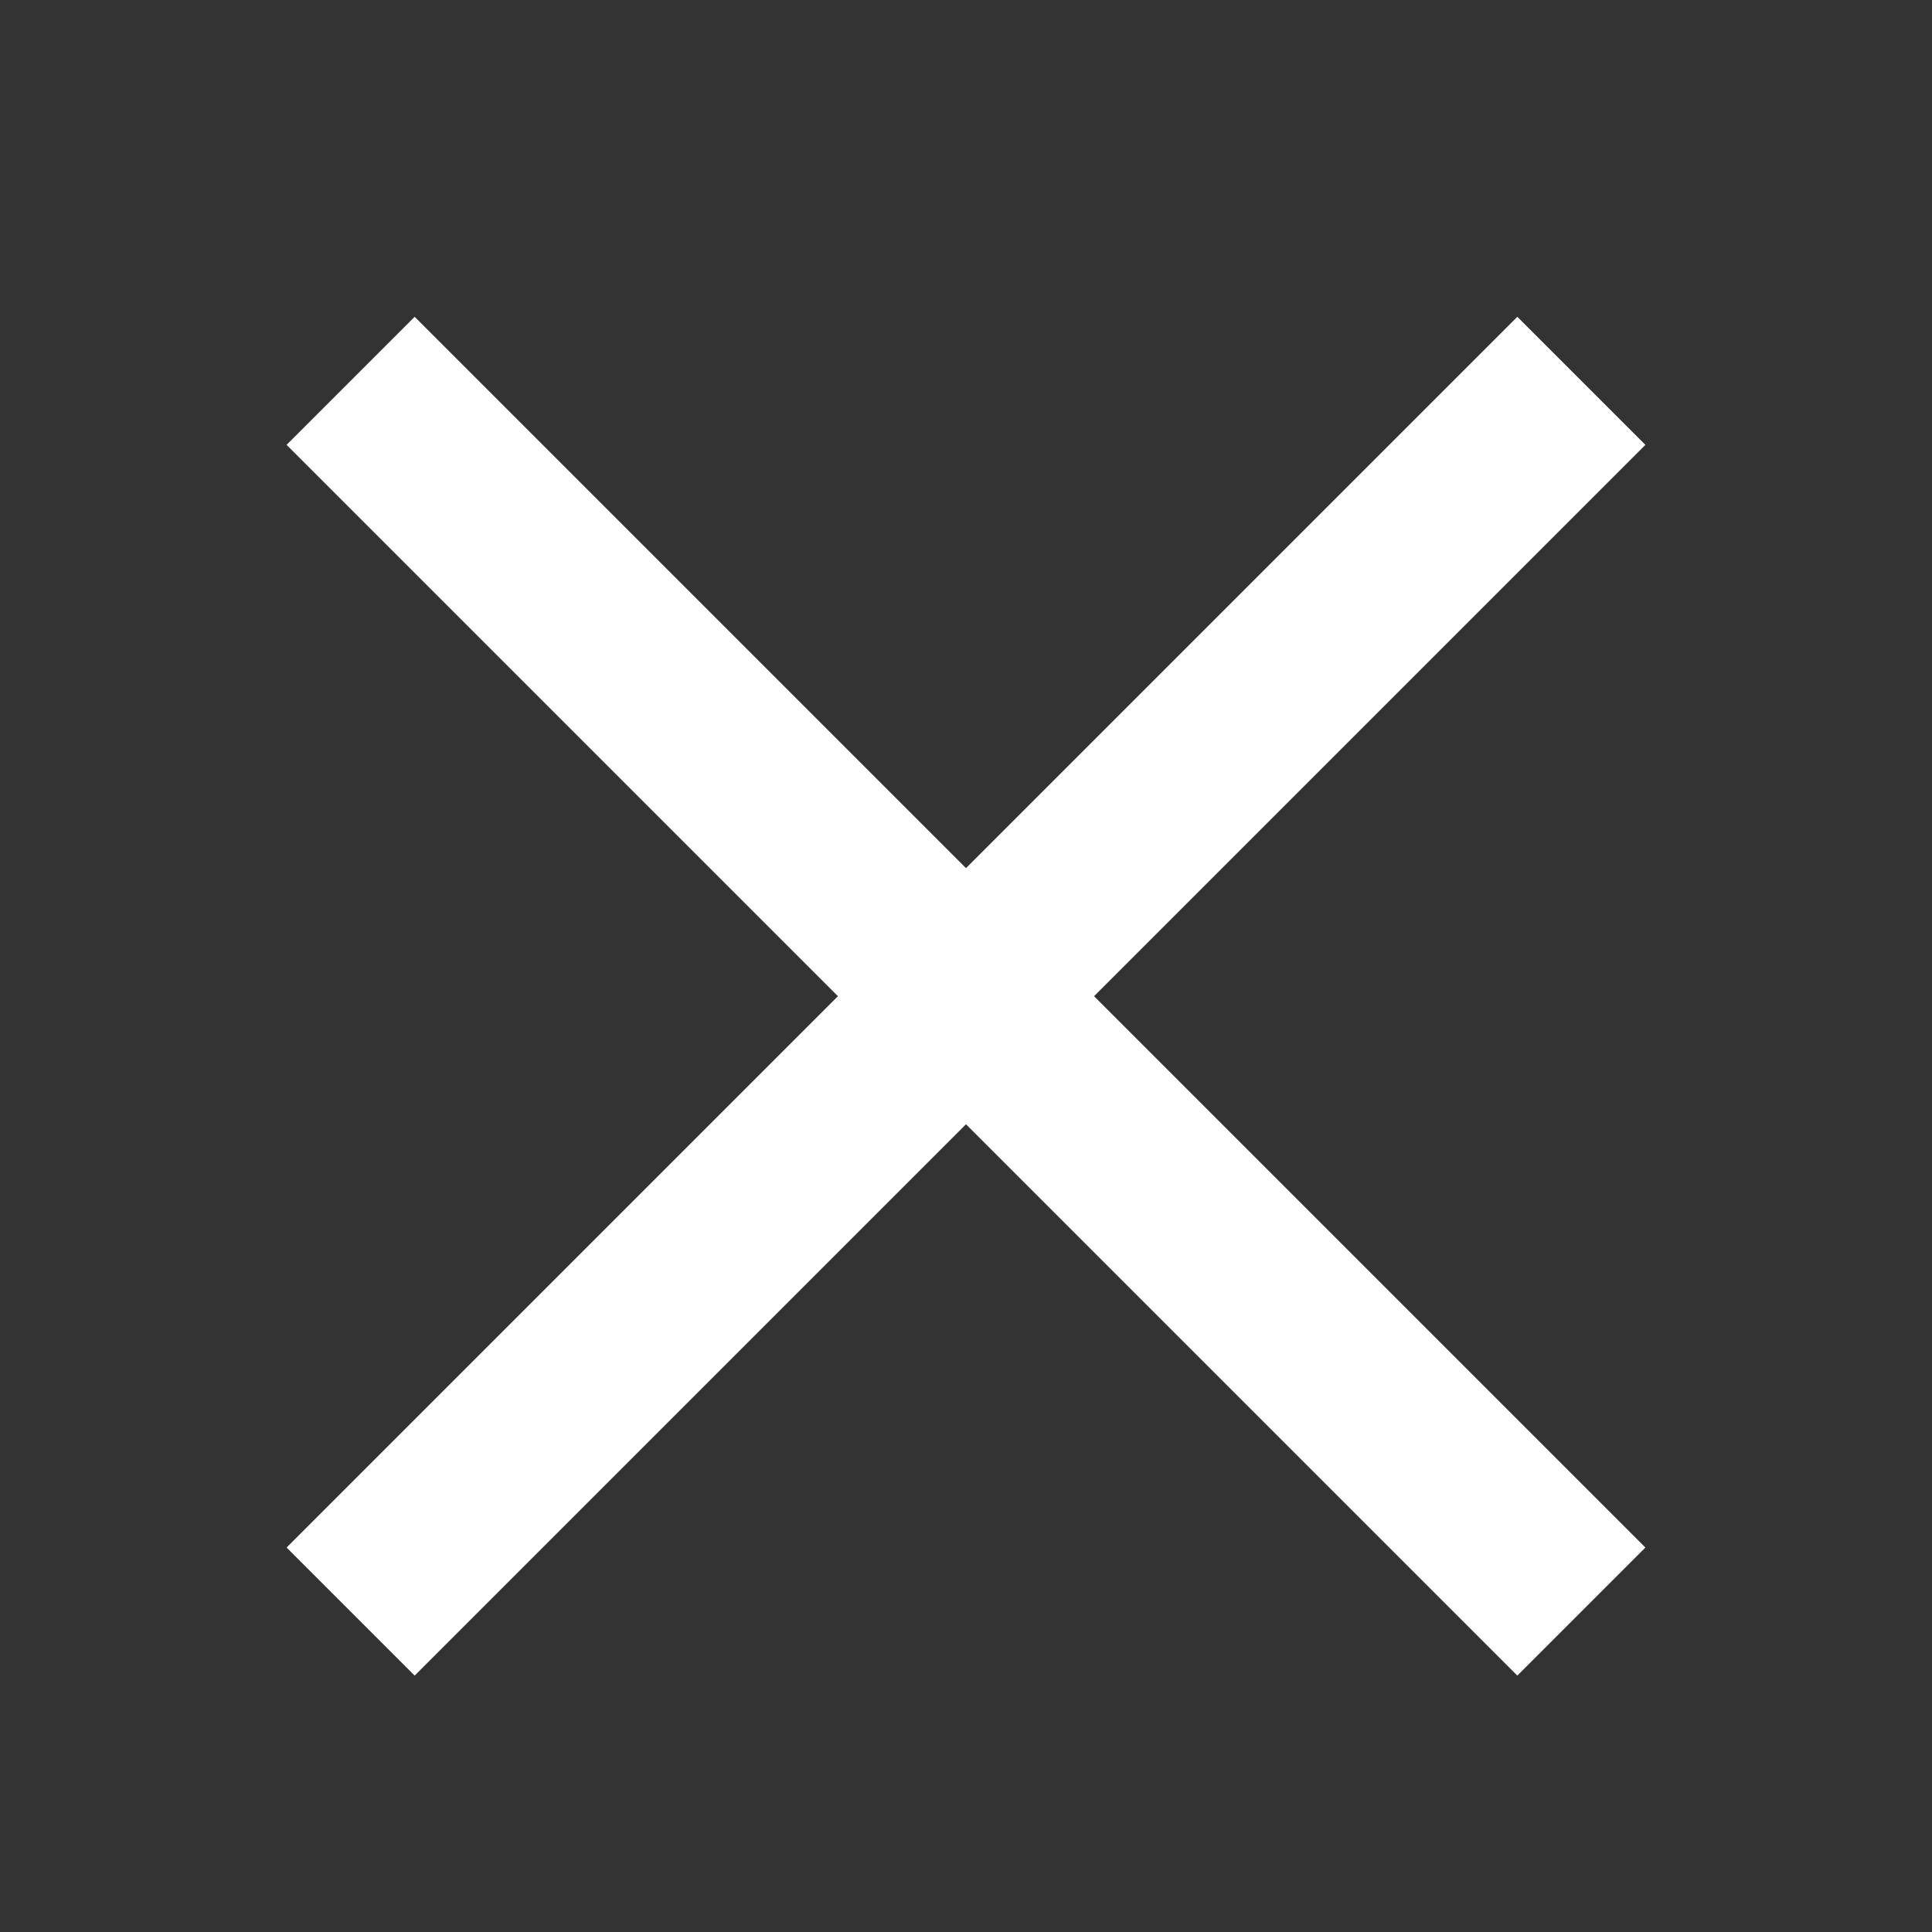 <svg id="Ebene_1" data-name="Ebene 1" xmlns="http://www.w3.org/2000/svg" viewBox="0 0 32 32"><rect x="0" y="0" width="32" height="32" fill="#333333" stroke="none"/><title>ffeel-Icons-F4</title><polygon points="27.253 7.368 25.132 5.247 16 14.379 6.868 5.247 4.747 7.368 13.879 16.5 4.747 25.632 6.868 27.753 16 18.621 25.132 27.753 27.253 25.632 18.121 16.5 27.253 7.368" fill="#fff"/></svg>